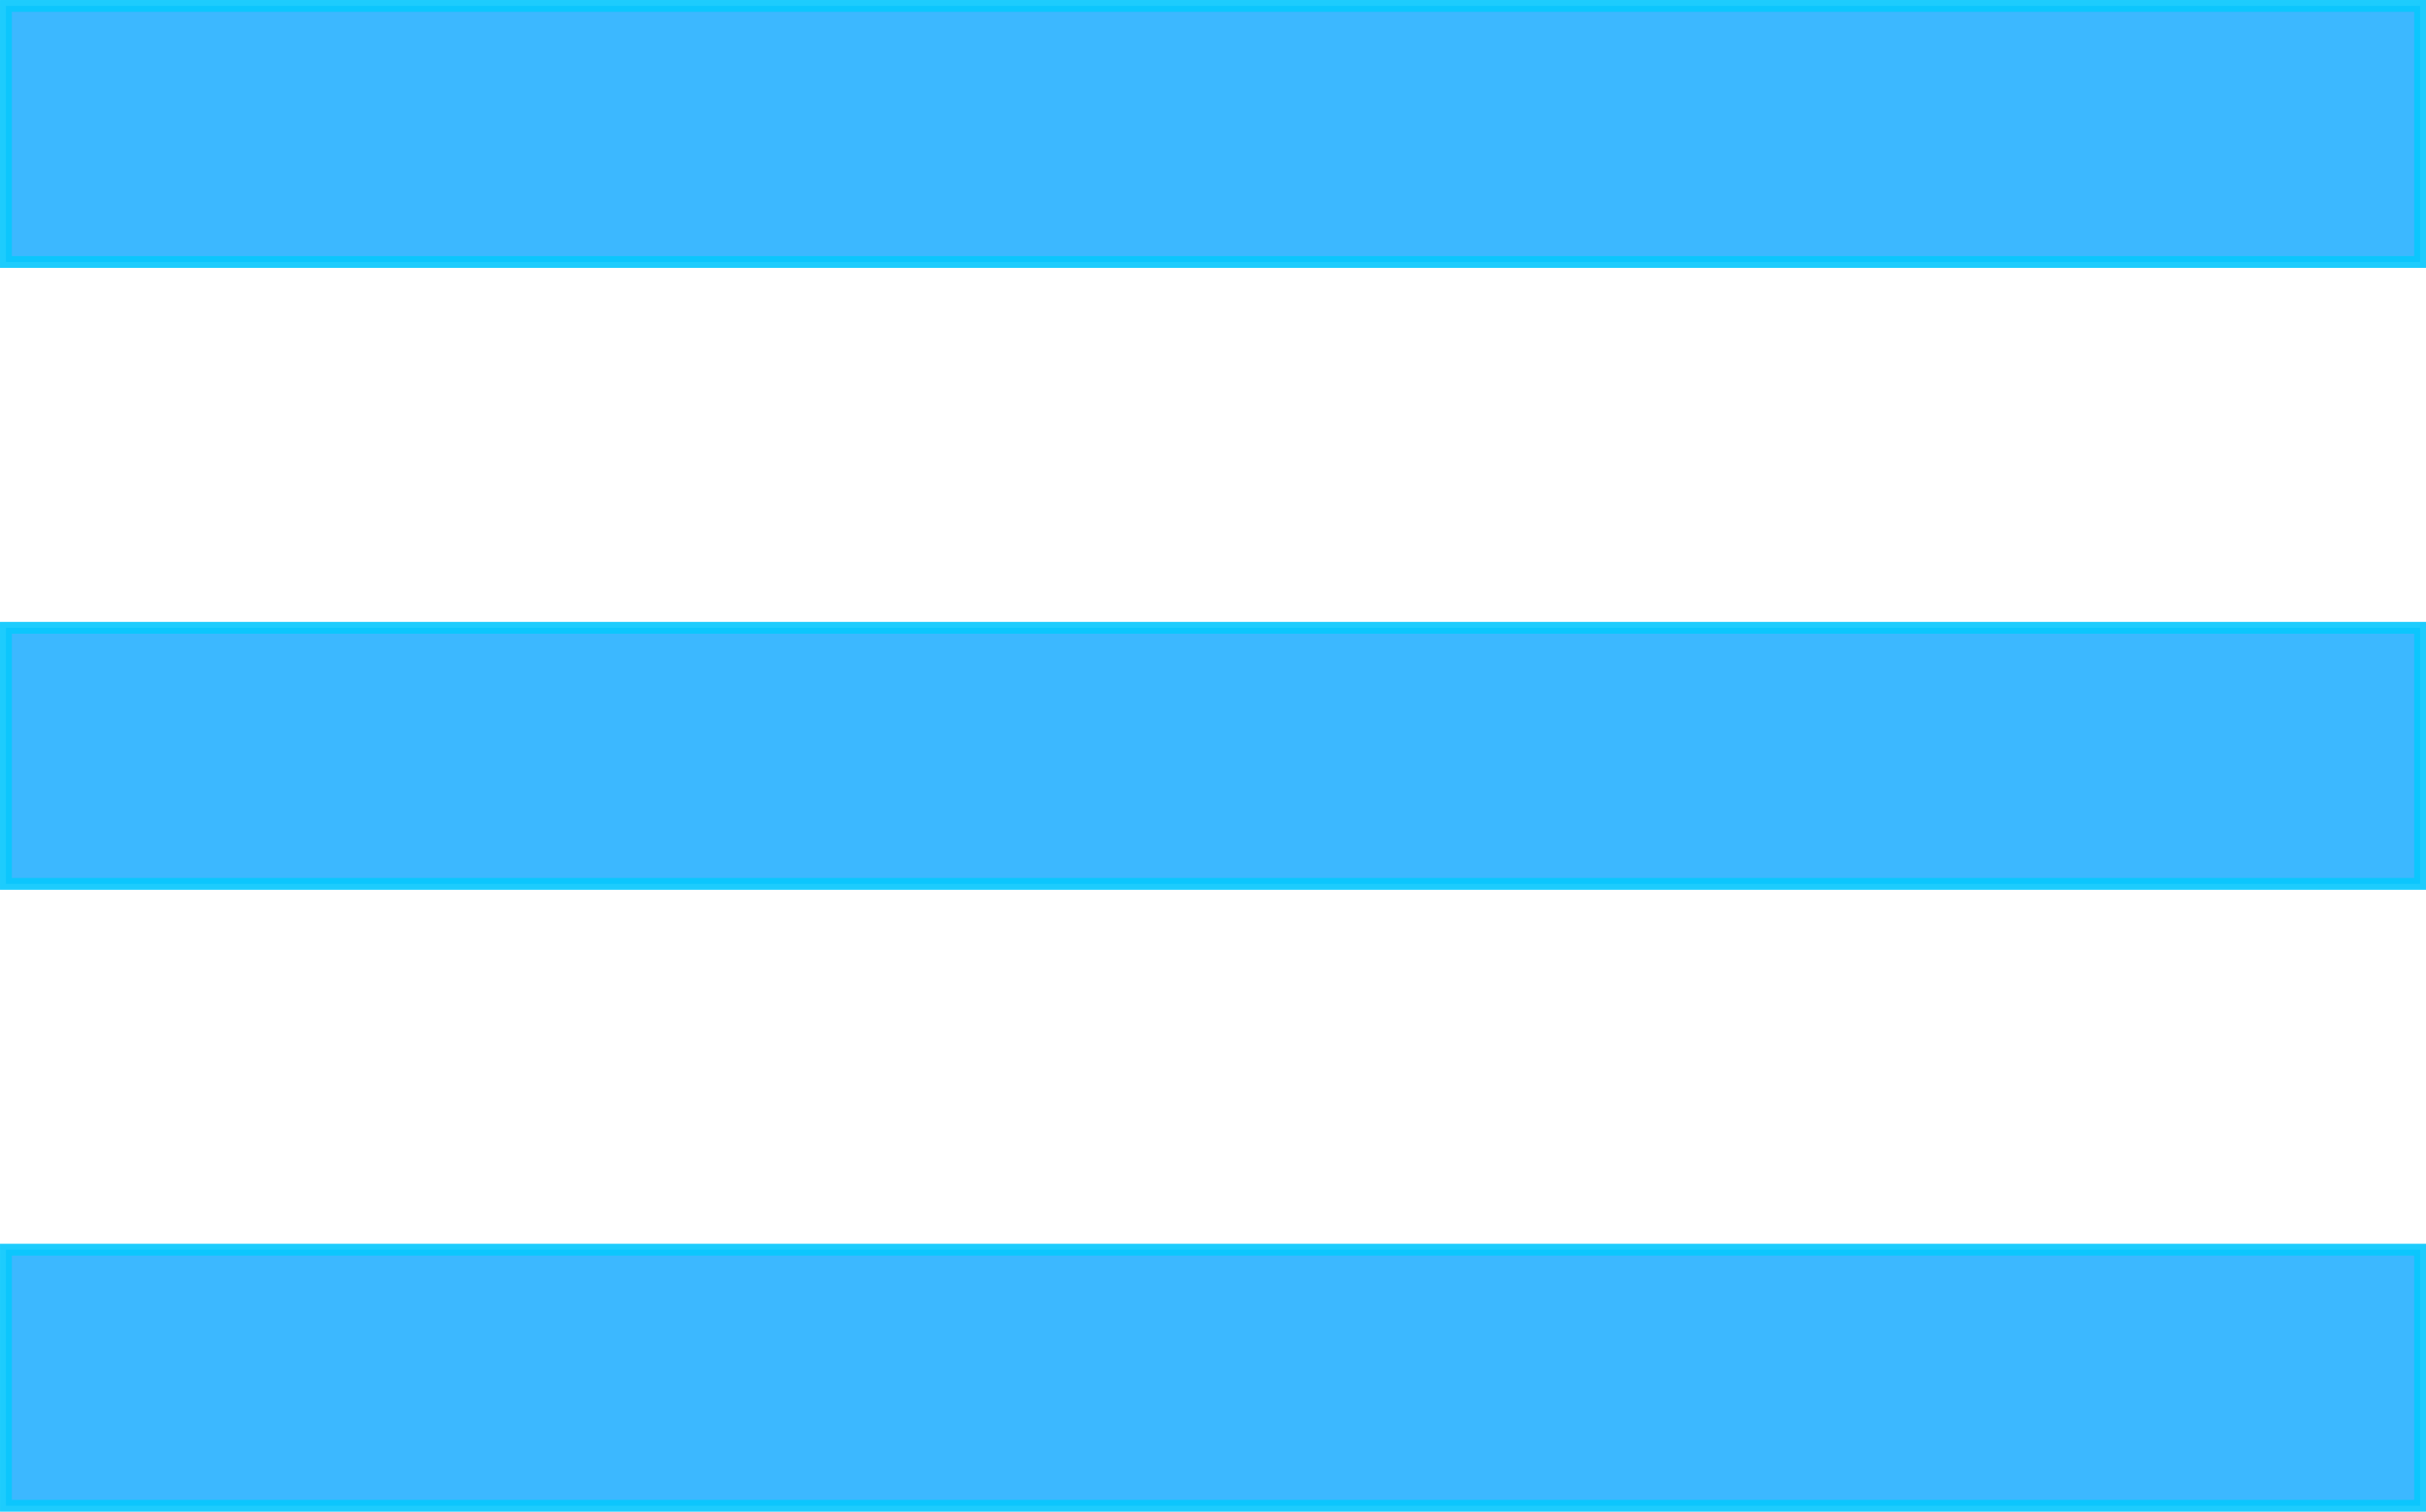 <?xml version="1.0" encoding="UTF-8" standalone="no"?>
<!-- Created with Inkscape (http://www.inkscape.org/) -->

<svg
   width="175.48mm"
   height="109.334mm"
   viewBox="0 0 175.48 109.334"
   version="1.1"
   id="svg5"
   inkscape:version="1.1 (c68e22c387, 2021-05-23)"
   sodipodi:docname="menu_icon.svg"
   xmlns:inkscape="http://www.inkscape.org/namespaces/inkscape"
   xmlns:sodipodi="http://sodipodi.sourceforge.net/DTD/sodipodi-0.dtd"
   xmlns="http://www.w3.org/2000/svg"
   xmlns:svg="http://www.w3.org/2000/svg">
  <sodipodi:namedview
     id="namedview7"
     pagecolor="#ffffff"
     bordercolor="#666666"
     borderopacity="1.0"
     inkscape:pageshadow="2"
     inkscape:pageopacity="0.0"
     inkscape:pagecheckerboard="0"
     inkscape:document-units="mm"
     showgrid="true"
     inkscape:zoom="0.62016872"
     inkscape:cx="260.41301"
     inkscape:cy="112.06628"
     inkscape:window-width="1280"
     inkscape:window-height="747"
     inkscape:window-x="-8"
     inkscape:window-y="-8"
     inkscape:window-maximized="1"
     inkscape:current-layer="layer1">
    <inkscape:grid
       type="xygrid"
       id="grid868"
       originx="-15.447"
       originy="-47.197" />
  </sodipodi:namedview>
  <defs
     id="defs2" />
  <g
     inkscape:label="Layer 1"
     inkscape:groupmode="layer"
     id="layer1"
     transform="translate(-15.447,-47.197)">
    <rect
       style="fill:#00a2ff;fill-opacity:0.763;stroke:#08c8fd;stroke-width:0.855;stroke-opacity:0.911"
       id="rect892"
       width="174.625"
       height="18.521"
       x="15.875"
       y="47.625" />
    <rect
       style="fill:#00a2ff;fill-opacity:0.763;stroke:#08c8fd;stroke-width:0.855;stroke-opacity:0.911"
       id="rect2360"
       width="174.625"
       height="18.521"
       x="15.875"
       y="92.604" />
    <rect
       style="fill:#00a2ff;fill-opacity:0.763;stroke:#08c8fd;stroke-width:0.855;stroke-opacity:0.911"
       id="rect2362"
       width="174.625"
       height="18.521"
       x="15.875"
       y="137.583" />
  </g>
</svg>
